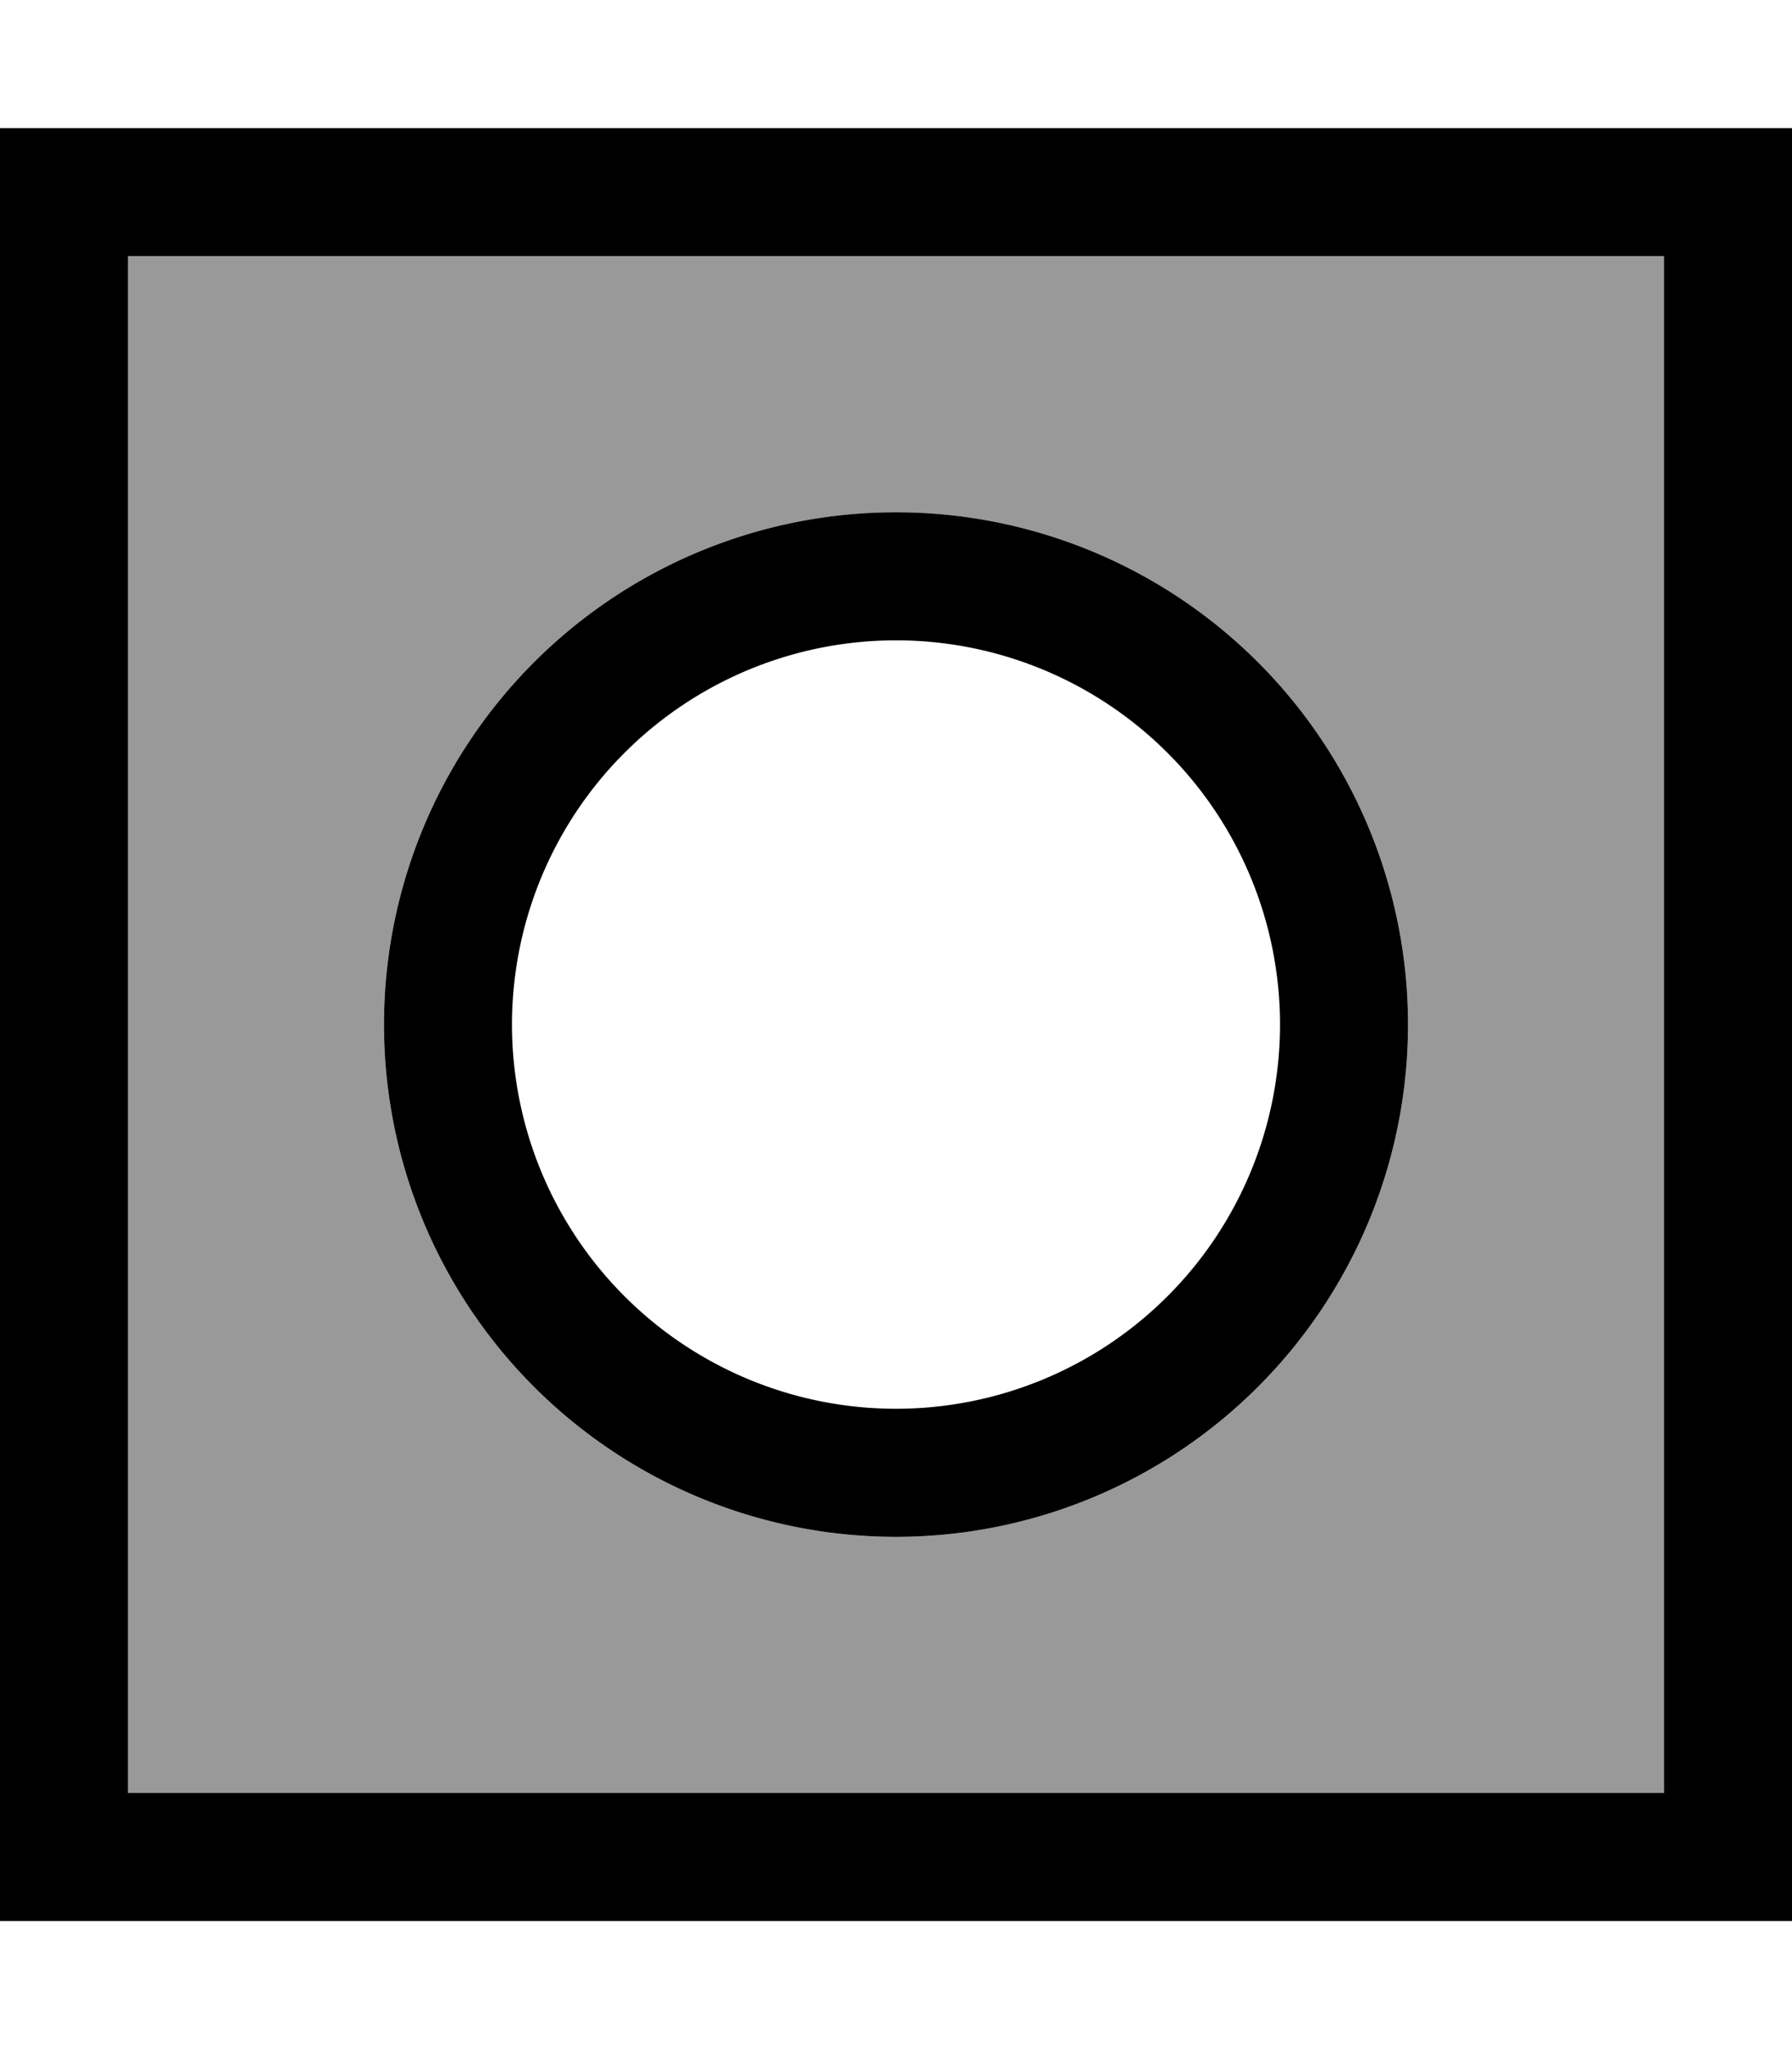<svg xmlns="http://www.w3.org/2000/svg" viewBox="0 0 448 512"><!--! Font Awesome Pro 7.1.0 by @fontawesome - https://fontawesome.com License - https://fontawesome.com/license (Commercial License) Copyright 2025 Fonticons, Inc. --><path opacity=".4" fill="currentColor" d="M32 64l384 0 0 384-384 0 0-384zM96 256a128 128 0 1 0 256 0 128 128 0 1 0 -256 0z"/><path fill="currentColor" d="M32 64l0 384 384 0 0-384-384 0zM0 32l448 0 0 448-448 0 0-448zM320 256a96 96 0 1 0 -192 0 96 96 0 1 0 192 0zM96 256a128 128 0 1 1 256 0 128 128 0 1 1 -256 0z"/></svg>